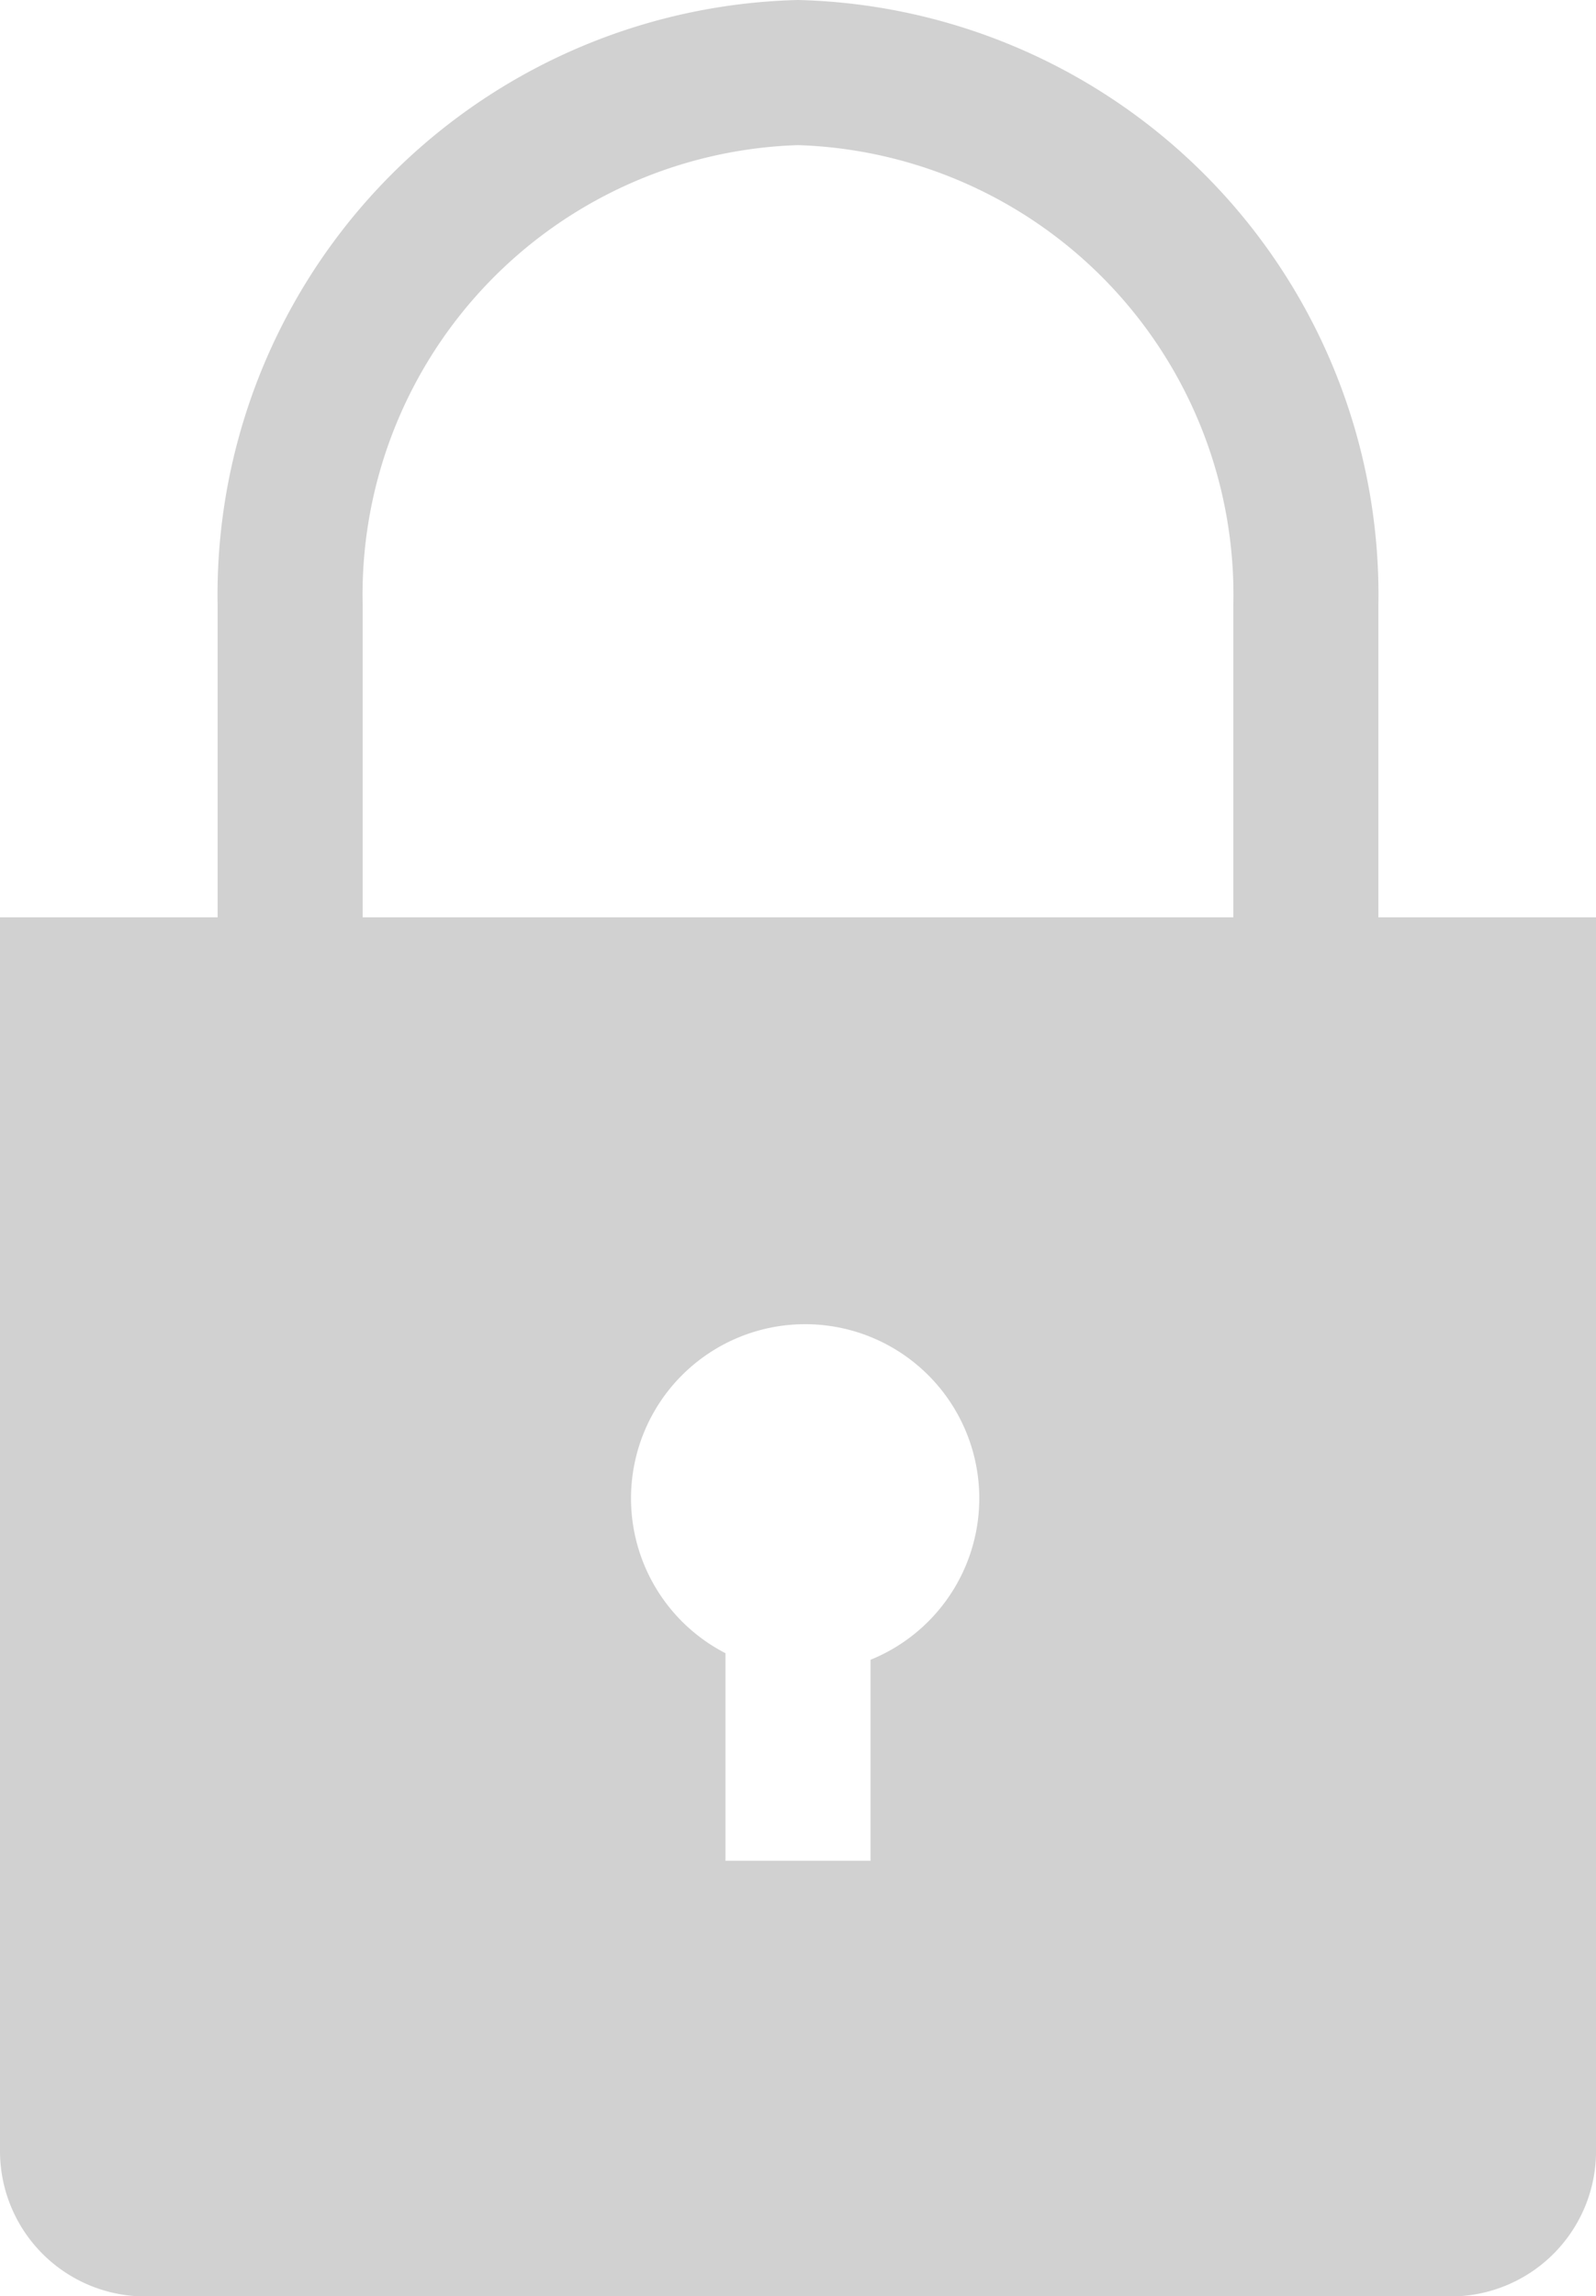 <svg id="lock-solid" xmlns="http://www.w3.org/2000/svg" width="32.94" height="47.385" viewBox="0 0 32.94 47.385">
  <path id="lock-solid-2" data-name="lock-solid" d="M35.448,21.29V14.88A12.279,12.279,0,0,0,23.47,2.36,12.279,12.279,0,0,0,11.492,14.88v6.41H7V46.75a3,3,0,0,0,2.995,3H36.946a3,3,0,0,0,2.995-3V21.29ZM24.967,36.611v4.148H21.973V36.476a3.594,3.594,0,1,1,2.995.135ZM32.454,21.29H14.486V14.88A9.284,9.284,0,0,1,23.47,5.355a9.284,9.284,0,0,1,8.984,9.525Z" transform="translate(-7 -2.36)" fill="#d1d1d1"/>
</svg>
